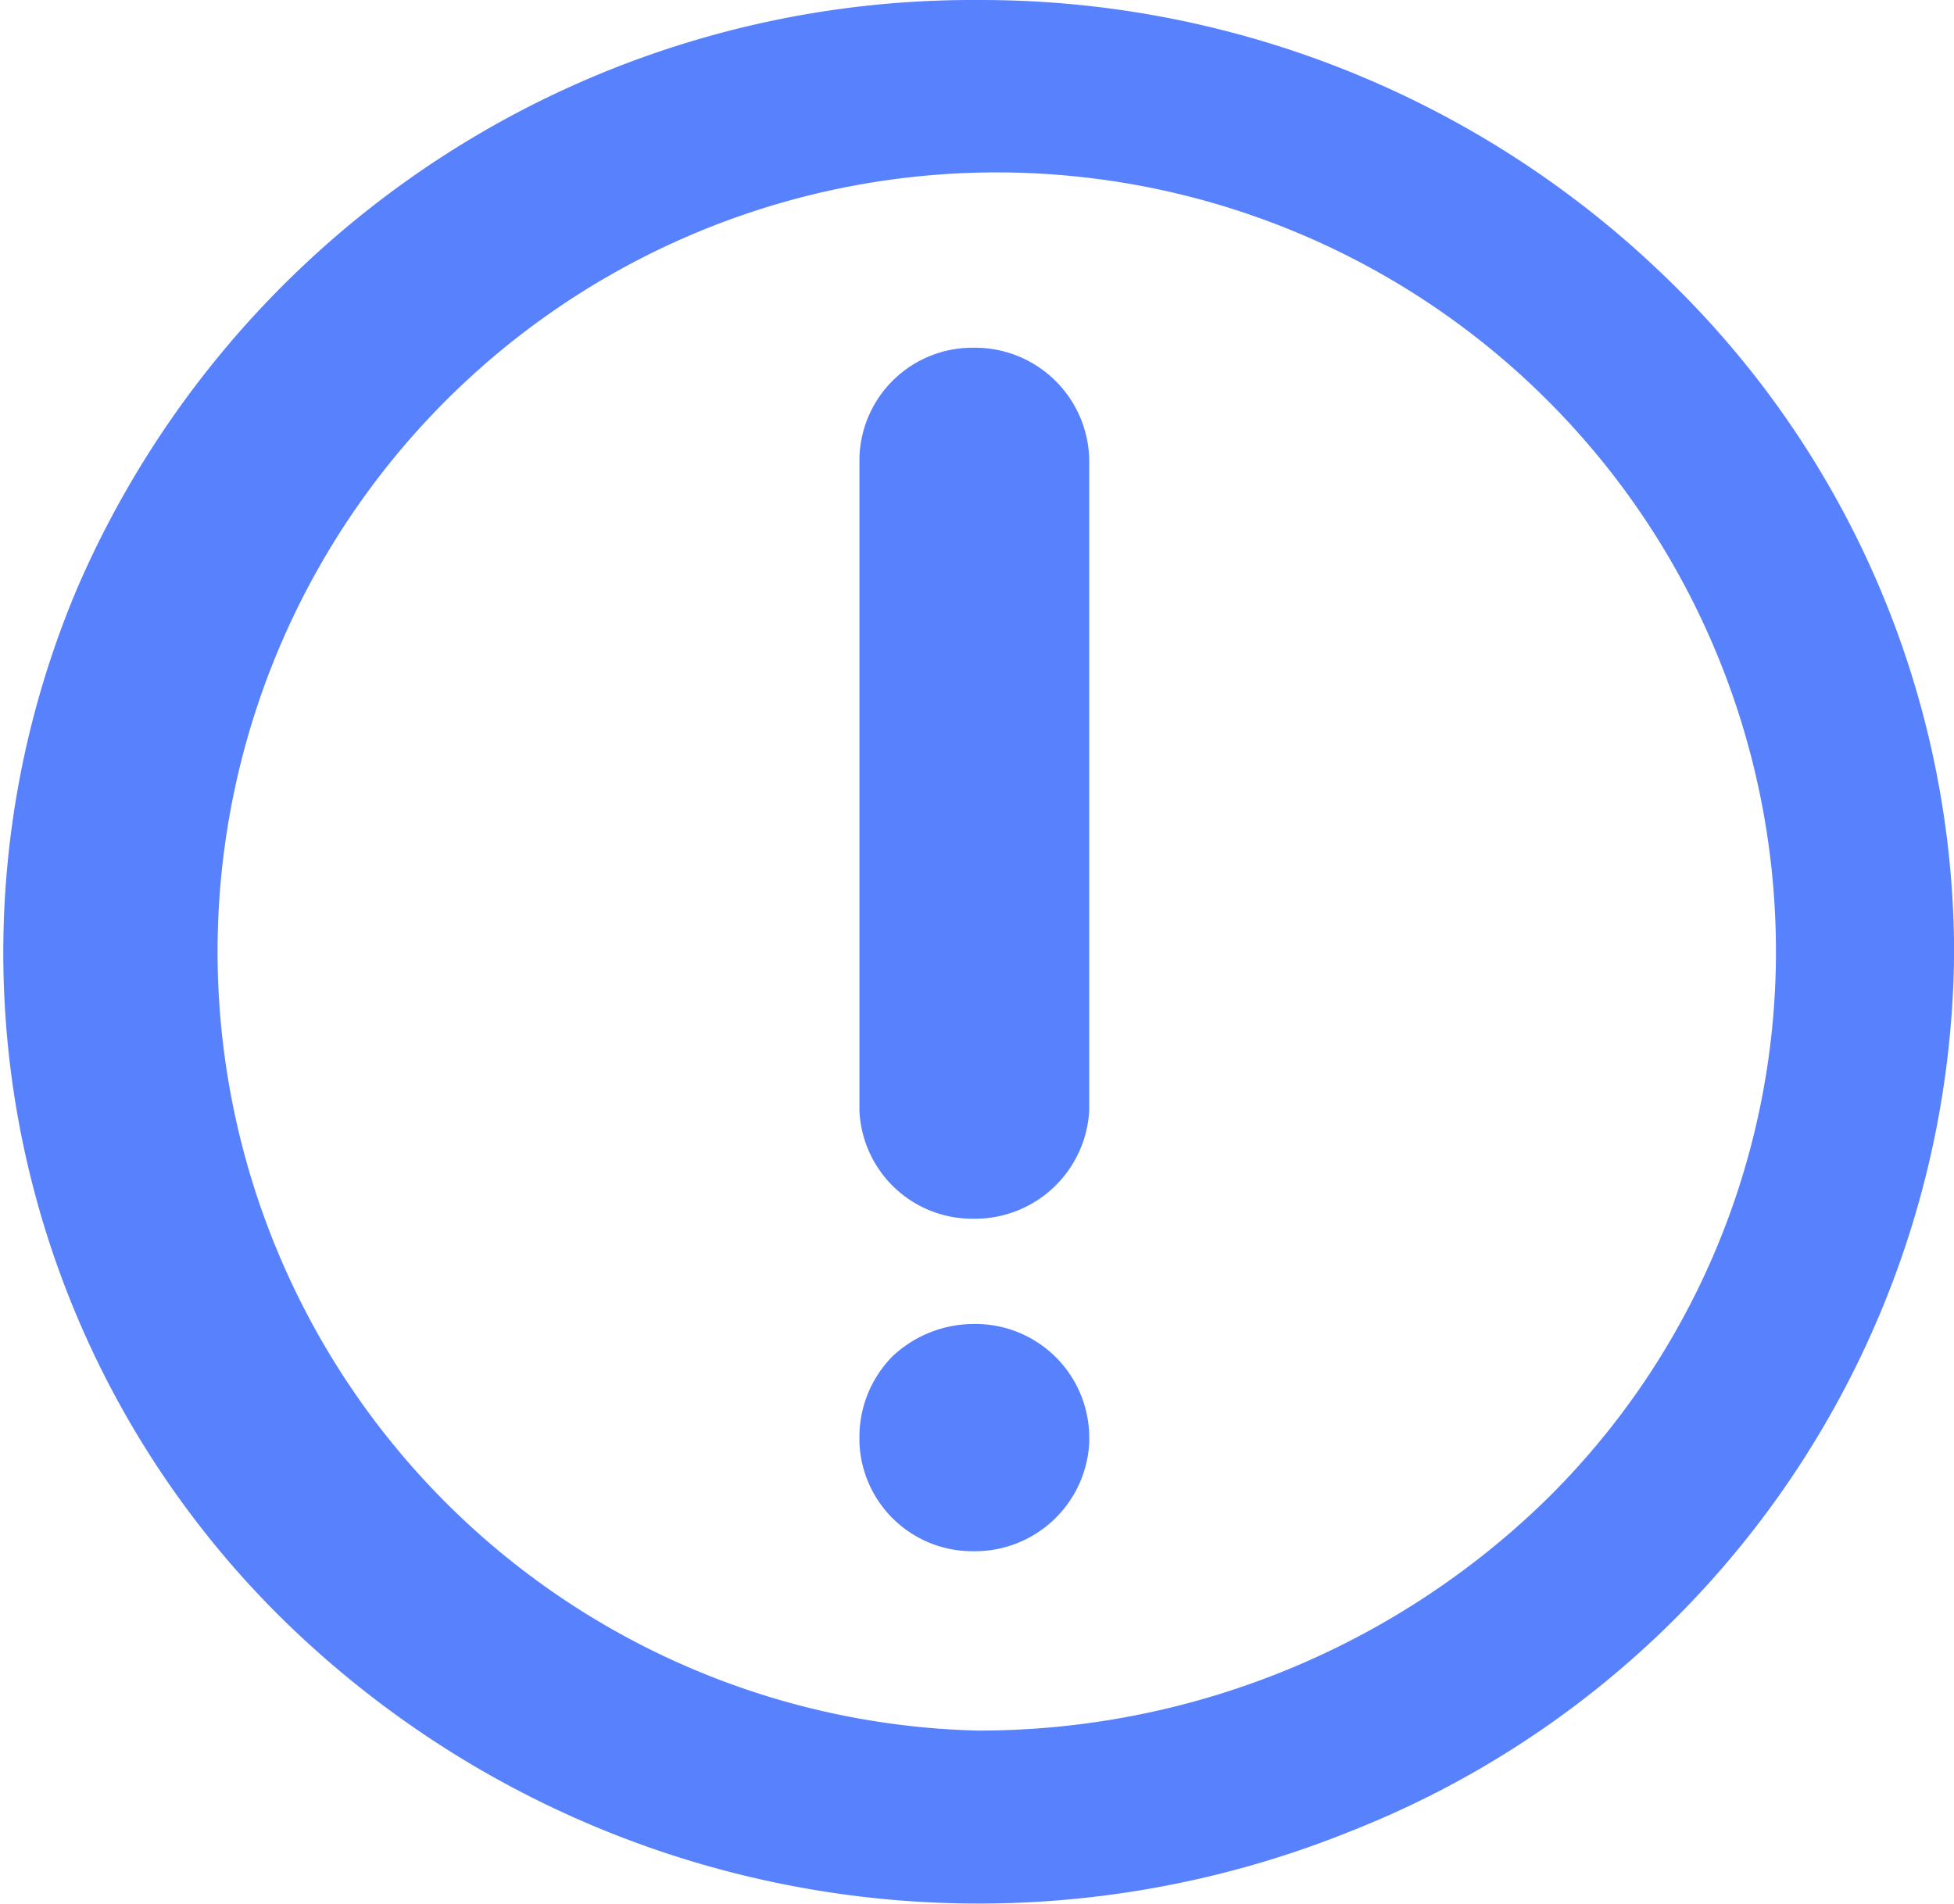 <?xml version="1.0" standalone="no"?><!DOCTYPE svg PUBLIC "-//W3C//DTD SVG 1.1//EN" "http://www.w3.org/Graphics/SVG/1.1/DTD/svg11.dtd"><svg t="1747463501098" class="icon" viewBox="0 0 1051 1024" version="1.1" xmlns="http://www.w3.org/2000/svg" p-id="6635" xmlns:xlink="http://www.w3.org/1999/xlink" width="205.273" height="200"><path d="M525.893 0.009A524.357 524.357 0 0 0 41.691 316.056a502.78 502.78 0 0 0 113.37 557.783 534.377 534.377 0 0 0 571.972 110.884 511.996 511.996 0 0 0 324.02-472.938 504.681 504.681 0 0 0-154.33-361.908A529.403 529.403 0 0 0 525.893 0.009z m0 930.808a419.105 419.105 0 1 1 429.345-419.032 413.473 413.473 0 0 1-125.073 296.299 437.317 437.317 0 0 1-304.272 122.733zM523.698 187.033a60.781 60.781 0 0 0-61.439 60.489v349.474a60.781 60.781 0 0 0 61.439 58.514 61.513 61.513 0 0 0 62.171-58.514V247.522a61.439 61.439 0 0 0-62.171-60.489z m0 525.088a63.926 63.926 0 0 0-43.885 17.627 61.805 61.805 0 0 0-17.554 42.715v3.365a60.781 60.781 0 0 0 61.439 58.514 61.513 61.513 0 0 0 62.171-58.514v-3.365a61.22 61.22 0 0 0-62.171-60.342z m0 0" fill="#5781FD" p-id="6636"></path></svg>